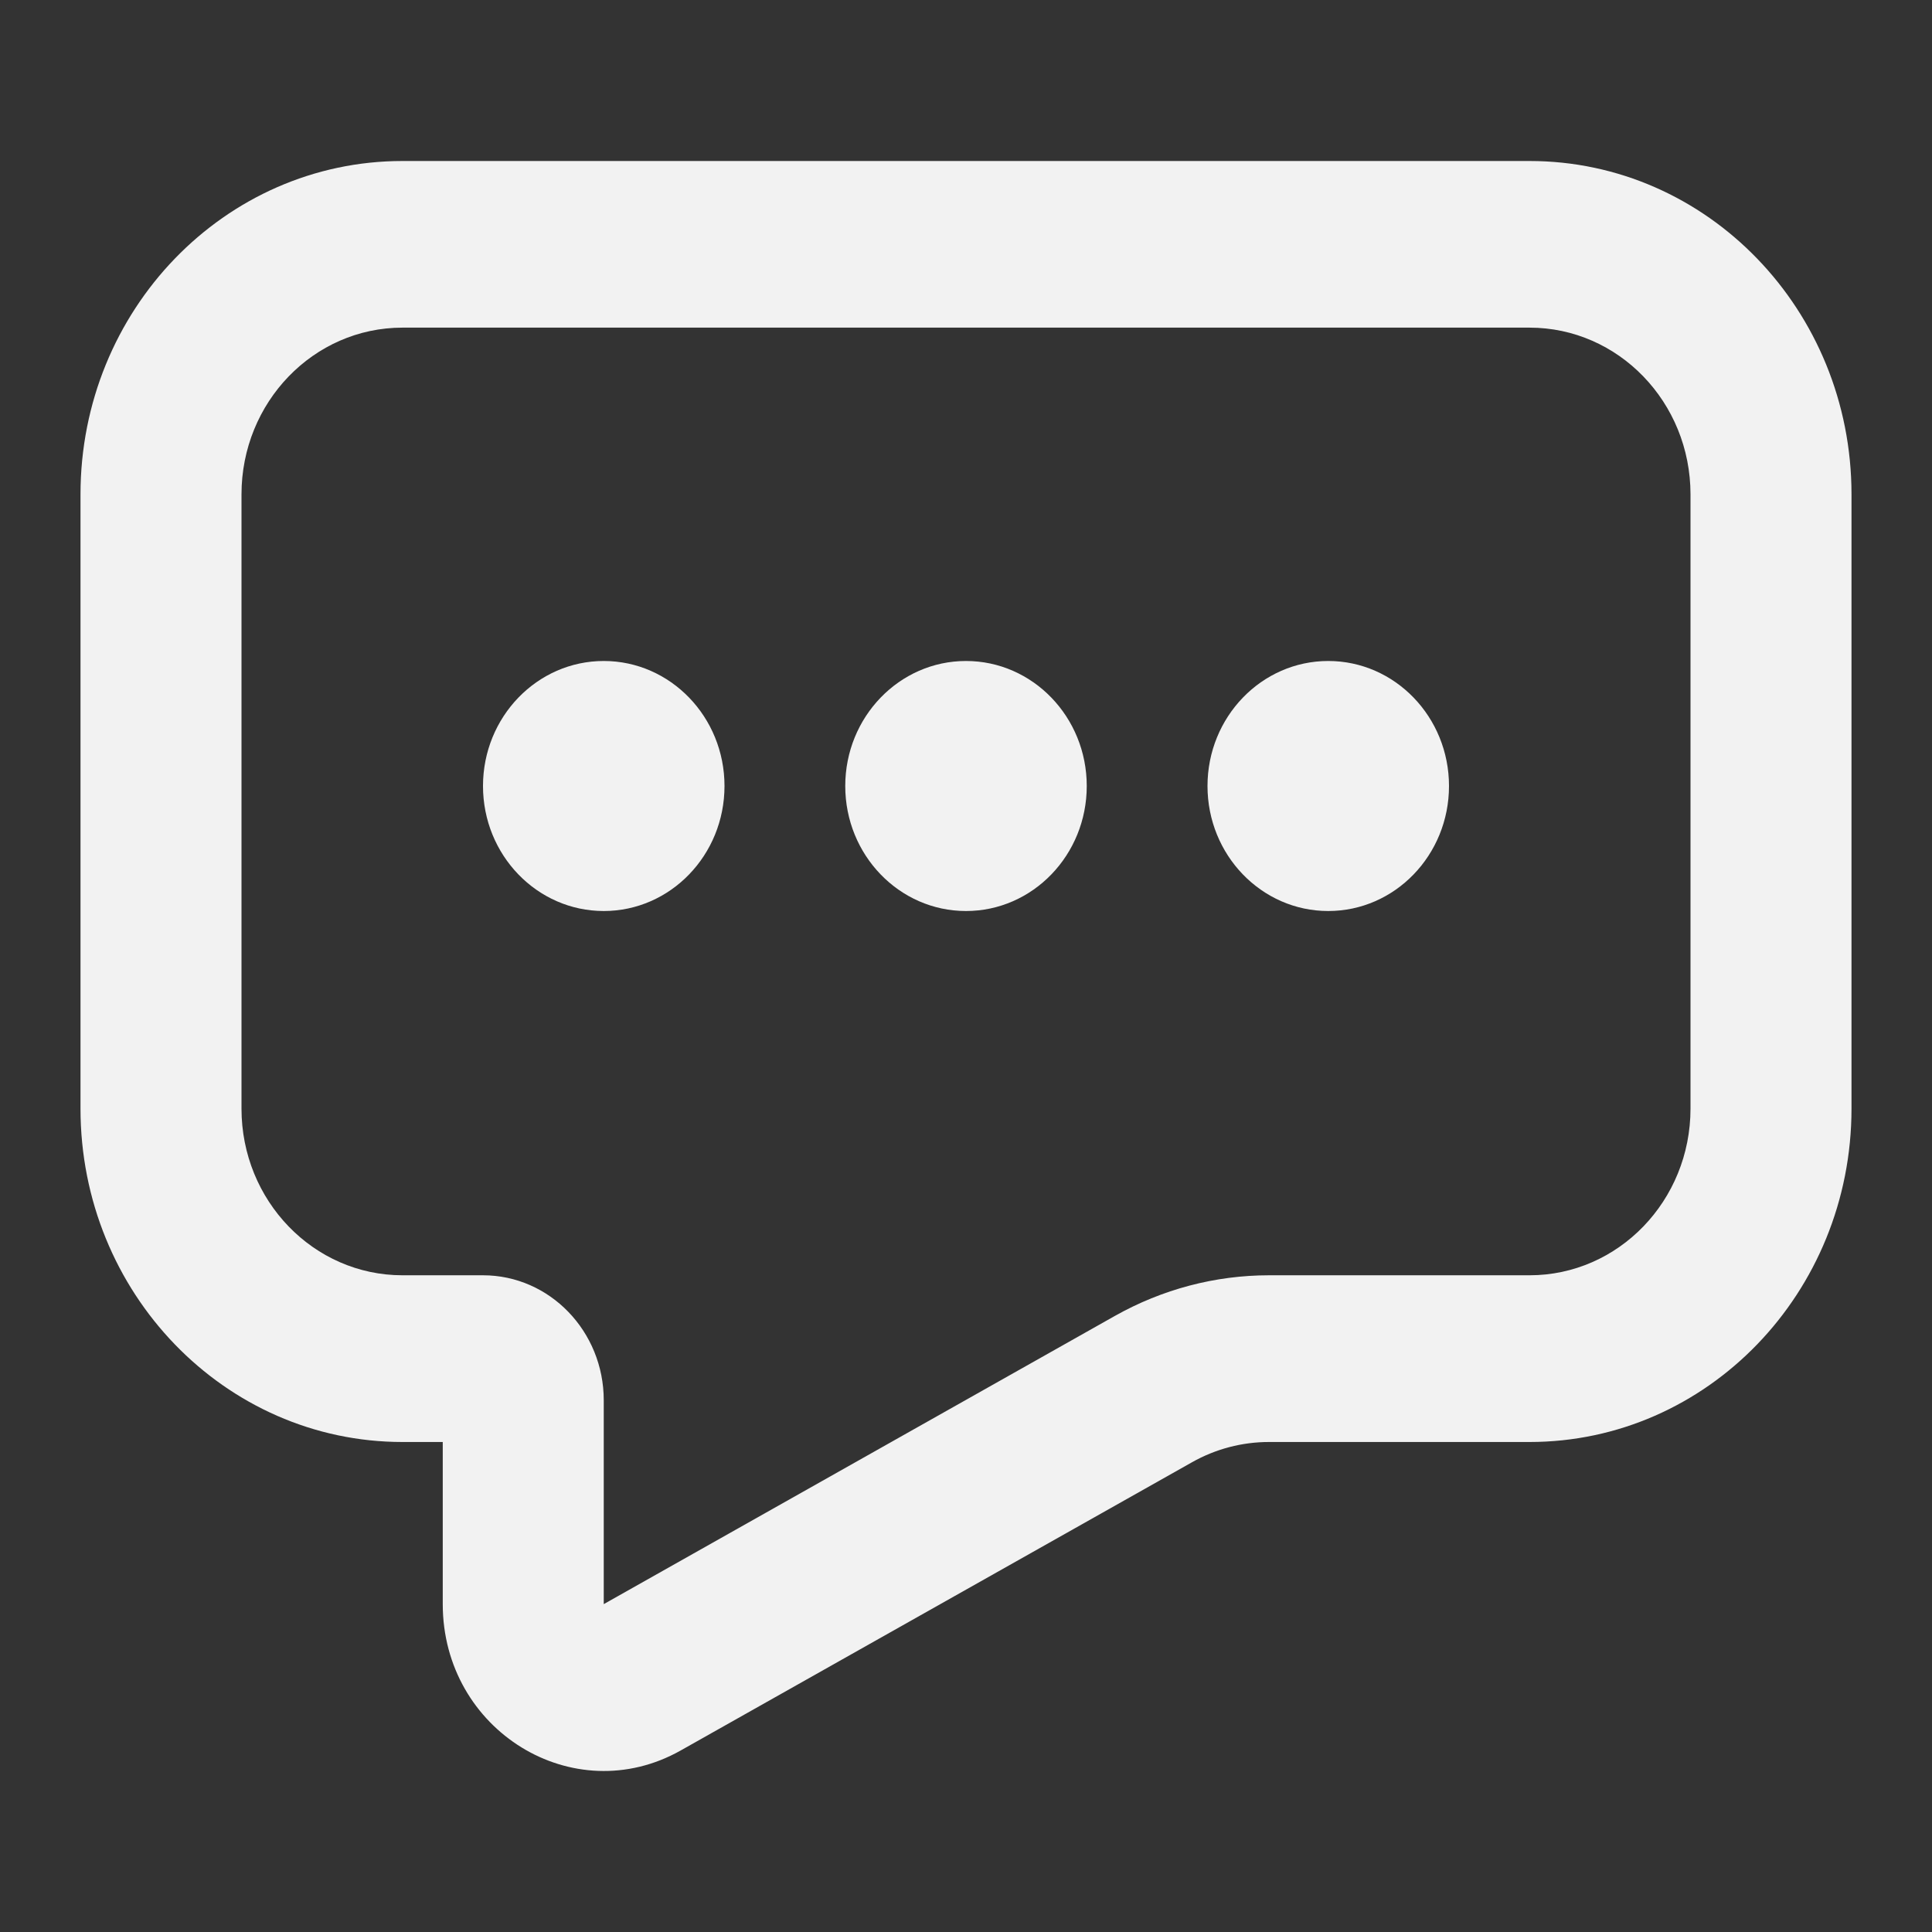 <svg width="24" height="24" viewBox="0 0 24 24" fill="none" xmlns="http://www.w3.org/2000/svg">
<rect x="0" y="0" width="24" height="24" fill="#333333" stroke="none"/>
<path d="M9 9.764C9 10.622 8.328 11.317 7.5 11.317C6.672 11.317 6 10.622 6 9.764C6 8.907 6.672 8.211 7.5 8.211C8.328 8.211 9 8.907 9 9.764Z" fill="#F2F2F2"/>
<path d="M13.5 9.764C13.5 10.622 12.828 11.317 12 11.317C11.172 11.317 10.5 10.622 10.5 9.764C10.5 8.907 11.172 8.211 12 8.211C12.828 8.211 13.5 8.907 13.5 9.764Z" fill="#F2F2F2"/>
<path d="M18 9.764C18 10.622 17.328 11.317 16.5 11.317C15.672 11.317 15 10.622 15 9.764C15 8.907 15.672 8.211 16.5 8.211C17.328 8.211 18 8.907 18 9.764Z" fill="#F2F2F2"/>
<path fill-rule="evenodd" clip-rule="evenodd" d="M5 2C2.791 2 1 3.854 1 6.141L1 13.772C1 16.059 2.791 17.913 5 17.913H5.5V19.927C5.5 21.498 7.124 22.496 8.456 21.745L14.807 18.165C15.101 17.999 15.43 17.913 15.764 17.913H19C21.209 17.913 23 16.059 23 13.772V6.141C23 3.854 21.209 2 19 2L5 2ZM3 6.141C3 4.997 3.895 4.07 5 4.07L19 4.07C20.105 4.07 21 4.997 21 6.141V13.772C21 14.915 20.105 15.842 19 15.842H15.764C15.095 15.842 14.438 16.016 13.851 16.346L7.5 19.927V17.395C7.5 16.538 6.828 15.842 6 15.842H5C3.895 15.842 3 14.915 3 13.772V6.141Z" fill="#F2F2F2"/>
</svg>
